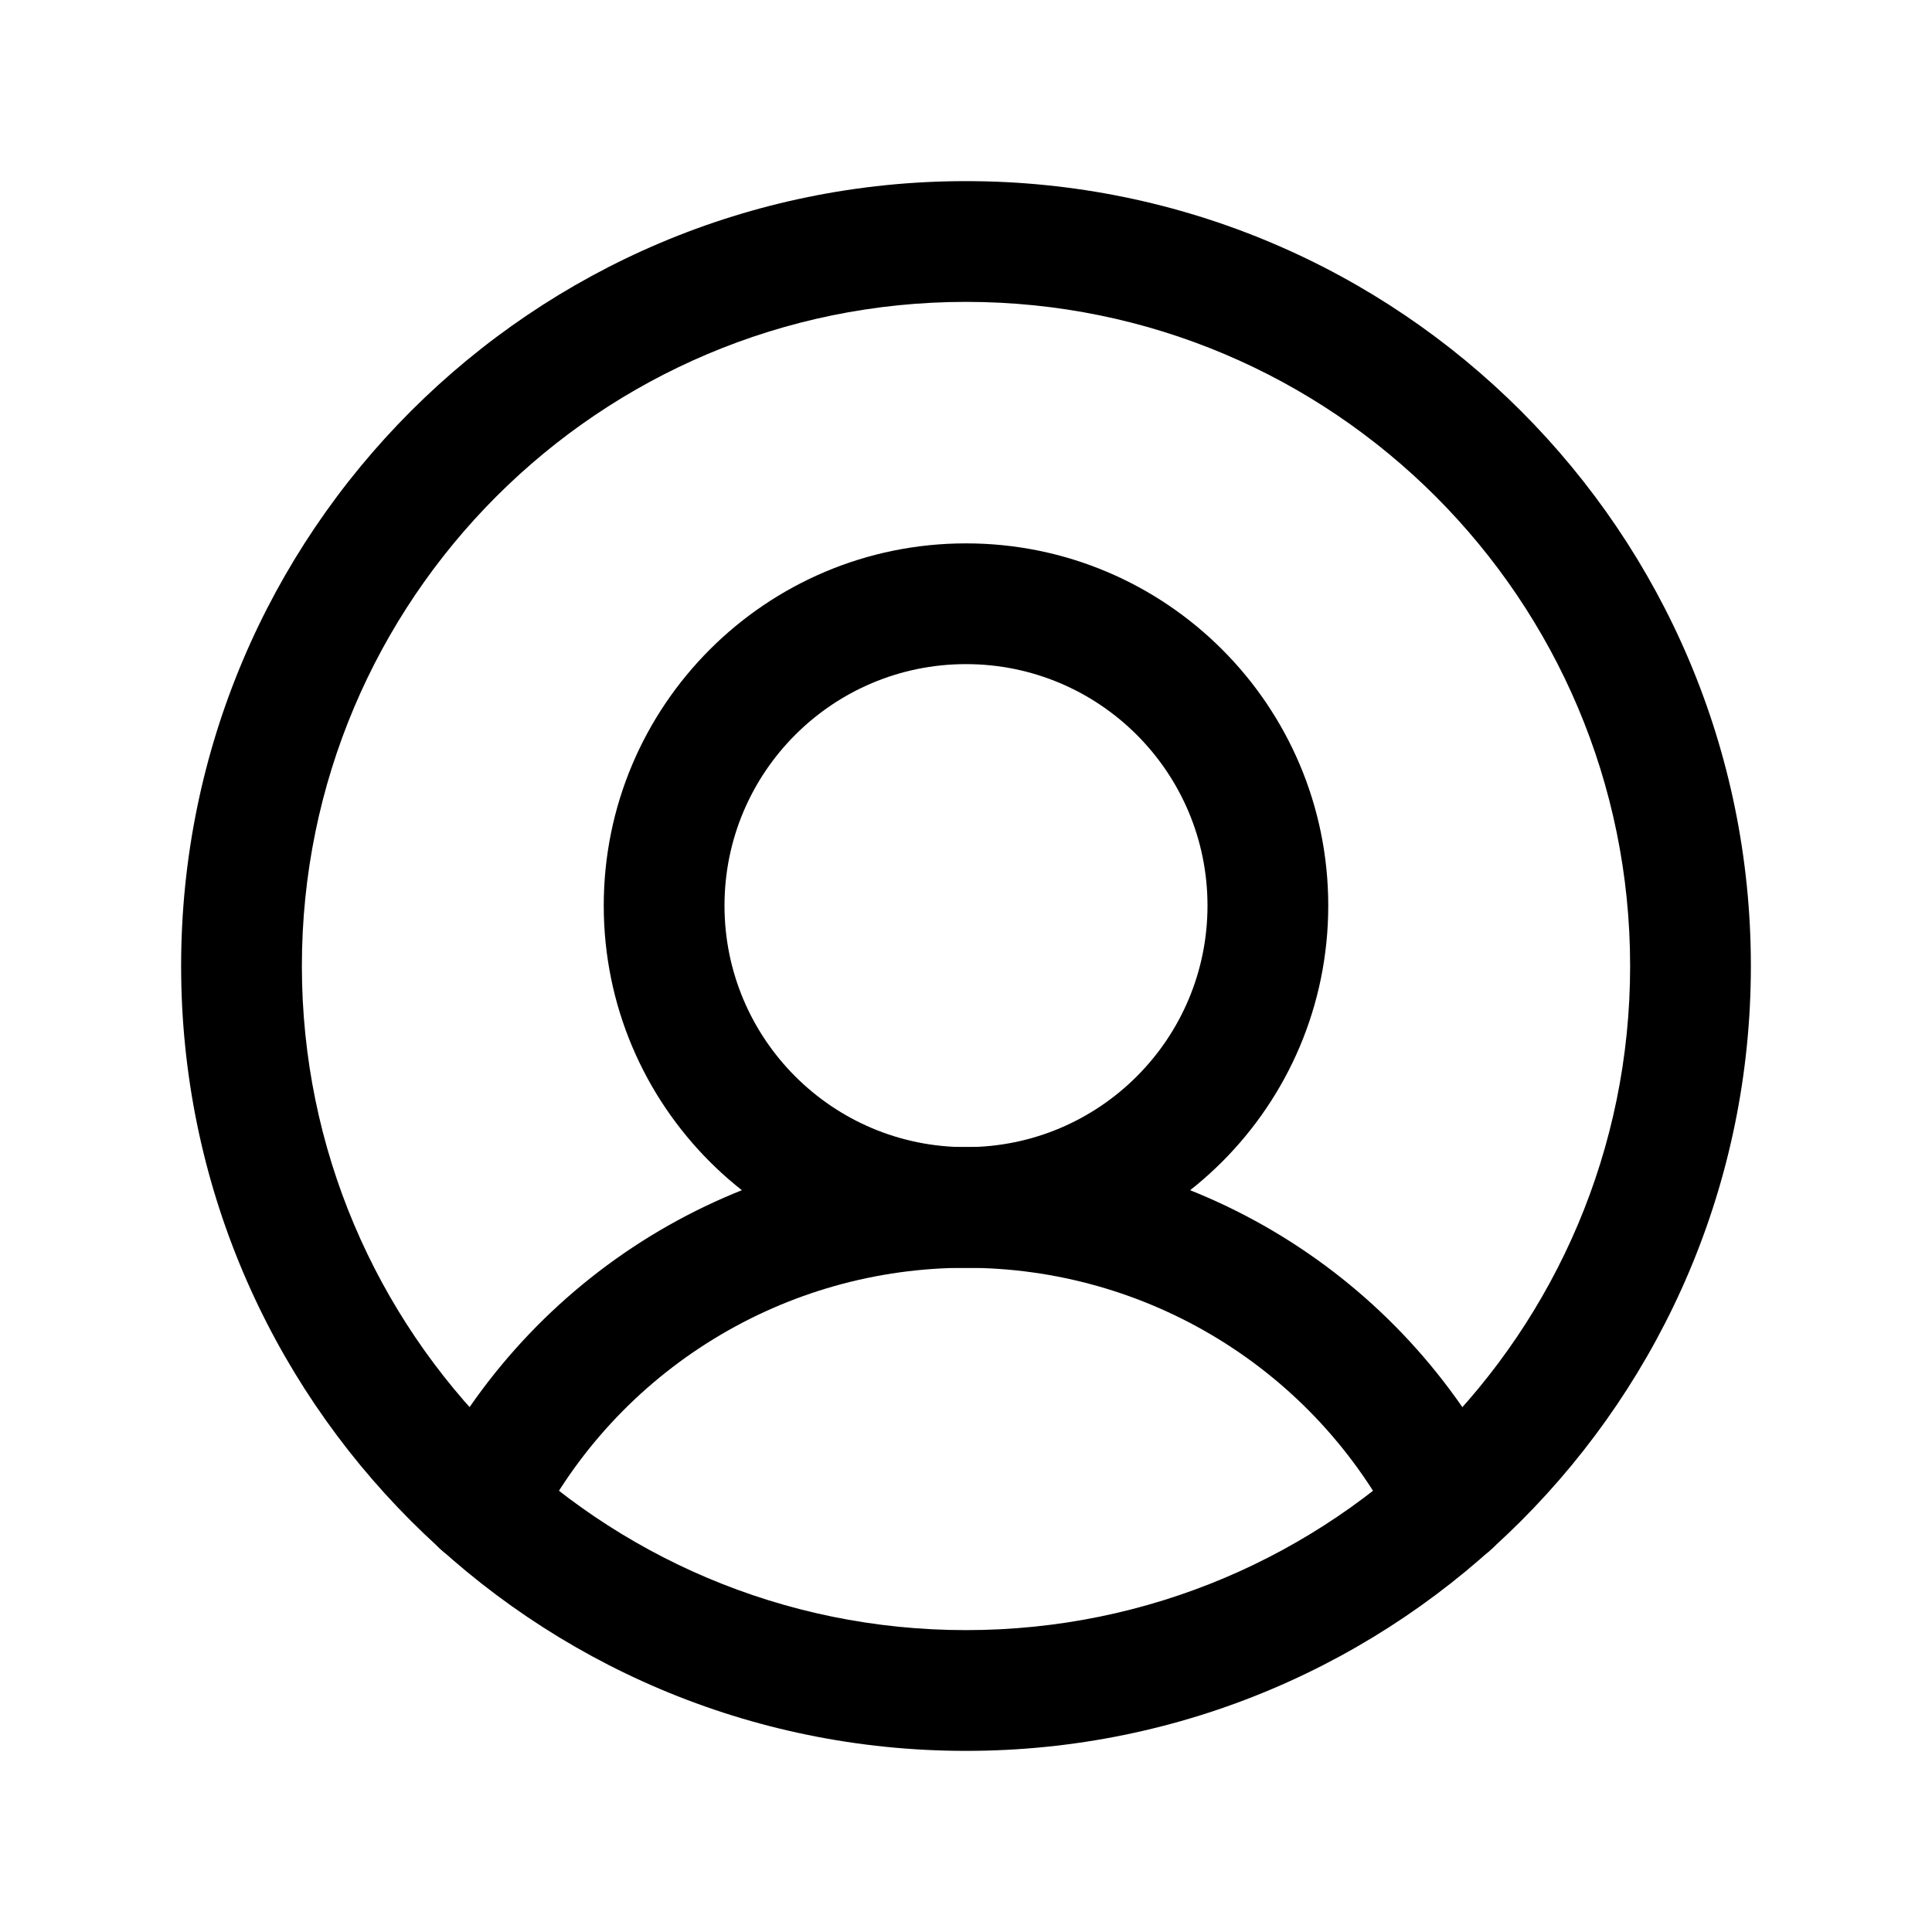 <svg width="24" height="24" viewBox="0 0 24 24" fill="none" xmlns="http://www.w3.org/2000/svg">
<path fill-rule="evenodd" clip-rule="evenodd" d="M12 3.75C7.444 3.75 3.75 7.444 3.75 12C3.75 16.556 7.444 20.25 12 20.25C16.556 20.25 20.25 16.556 20.25 12C20.25 7.444 16.556 3.75 12 3.75ZM2.25 12C2.25 6.615 6.615 2.25 12 2.25C17.385 2.25 21.75 6.615 21.75 12C21.75 17.385 17.385 21.75 12 21.75C6.615 21.75 2.25 17.385 2.25 12Z" fill="black"/>
<path fill-rule="evenodd" clip-rule="evenodd" d="M12 8.25C10.343 8.25 9 9.593 9 11.25C9 12.907 10.343 14.25 12 14.25C13.657 14.25 15 12.907 15 11.25C15 9.593 13.657 8.25 12 8.25ZM7.5 11.25C7.5 8.765 9.515 6.75 12 6.75C14.485 6.75 16.5 8.765 16.5 11.25C16.5 13.735 14.485 15.75 12 15.75C9.515 15.75 7.5 13.735 7.5 11.25Z" fill="black"/>
<path fill-rule="evenodd" clip-rule="evenodd" d="M12 15.749C10.892 15.749 9.805 16.056 8.861 16.636C7.917 17.215 7.151 18.045 6.65 19.033C6.462 19.403 6.011 19.55 5.642 19.363C5.272 19.175 5.125 18.724 5.312 18.354C5.939 17.119 6.896 16.082 8.076 15.357C9.257 14.633 10.615 14.249 12 14.249C13.385 14.249 14.743 14.633 15.923 15.357C17.104 16.082 18.06 17.119 18.687 18.354C18.875 18.724 18.727 19.175 18.358 19.363C17.989 19.55 17.537 19.403 17.35 19.033C16.848 18.045 16.083 17.215 15.139 16.636C14.194 16.056 13.108 15.749 12 15.749Z" fill="black"/>
</svg>
